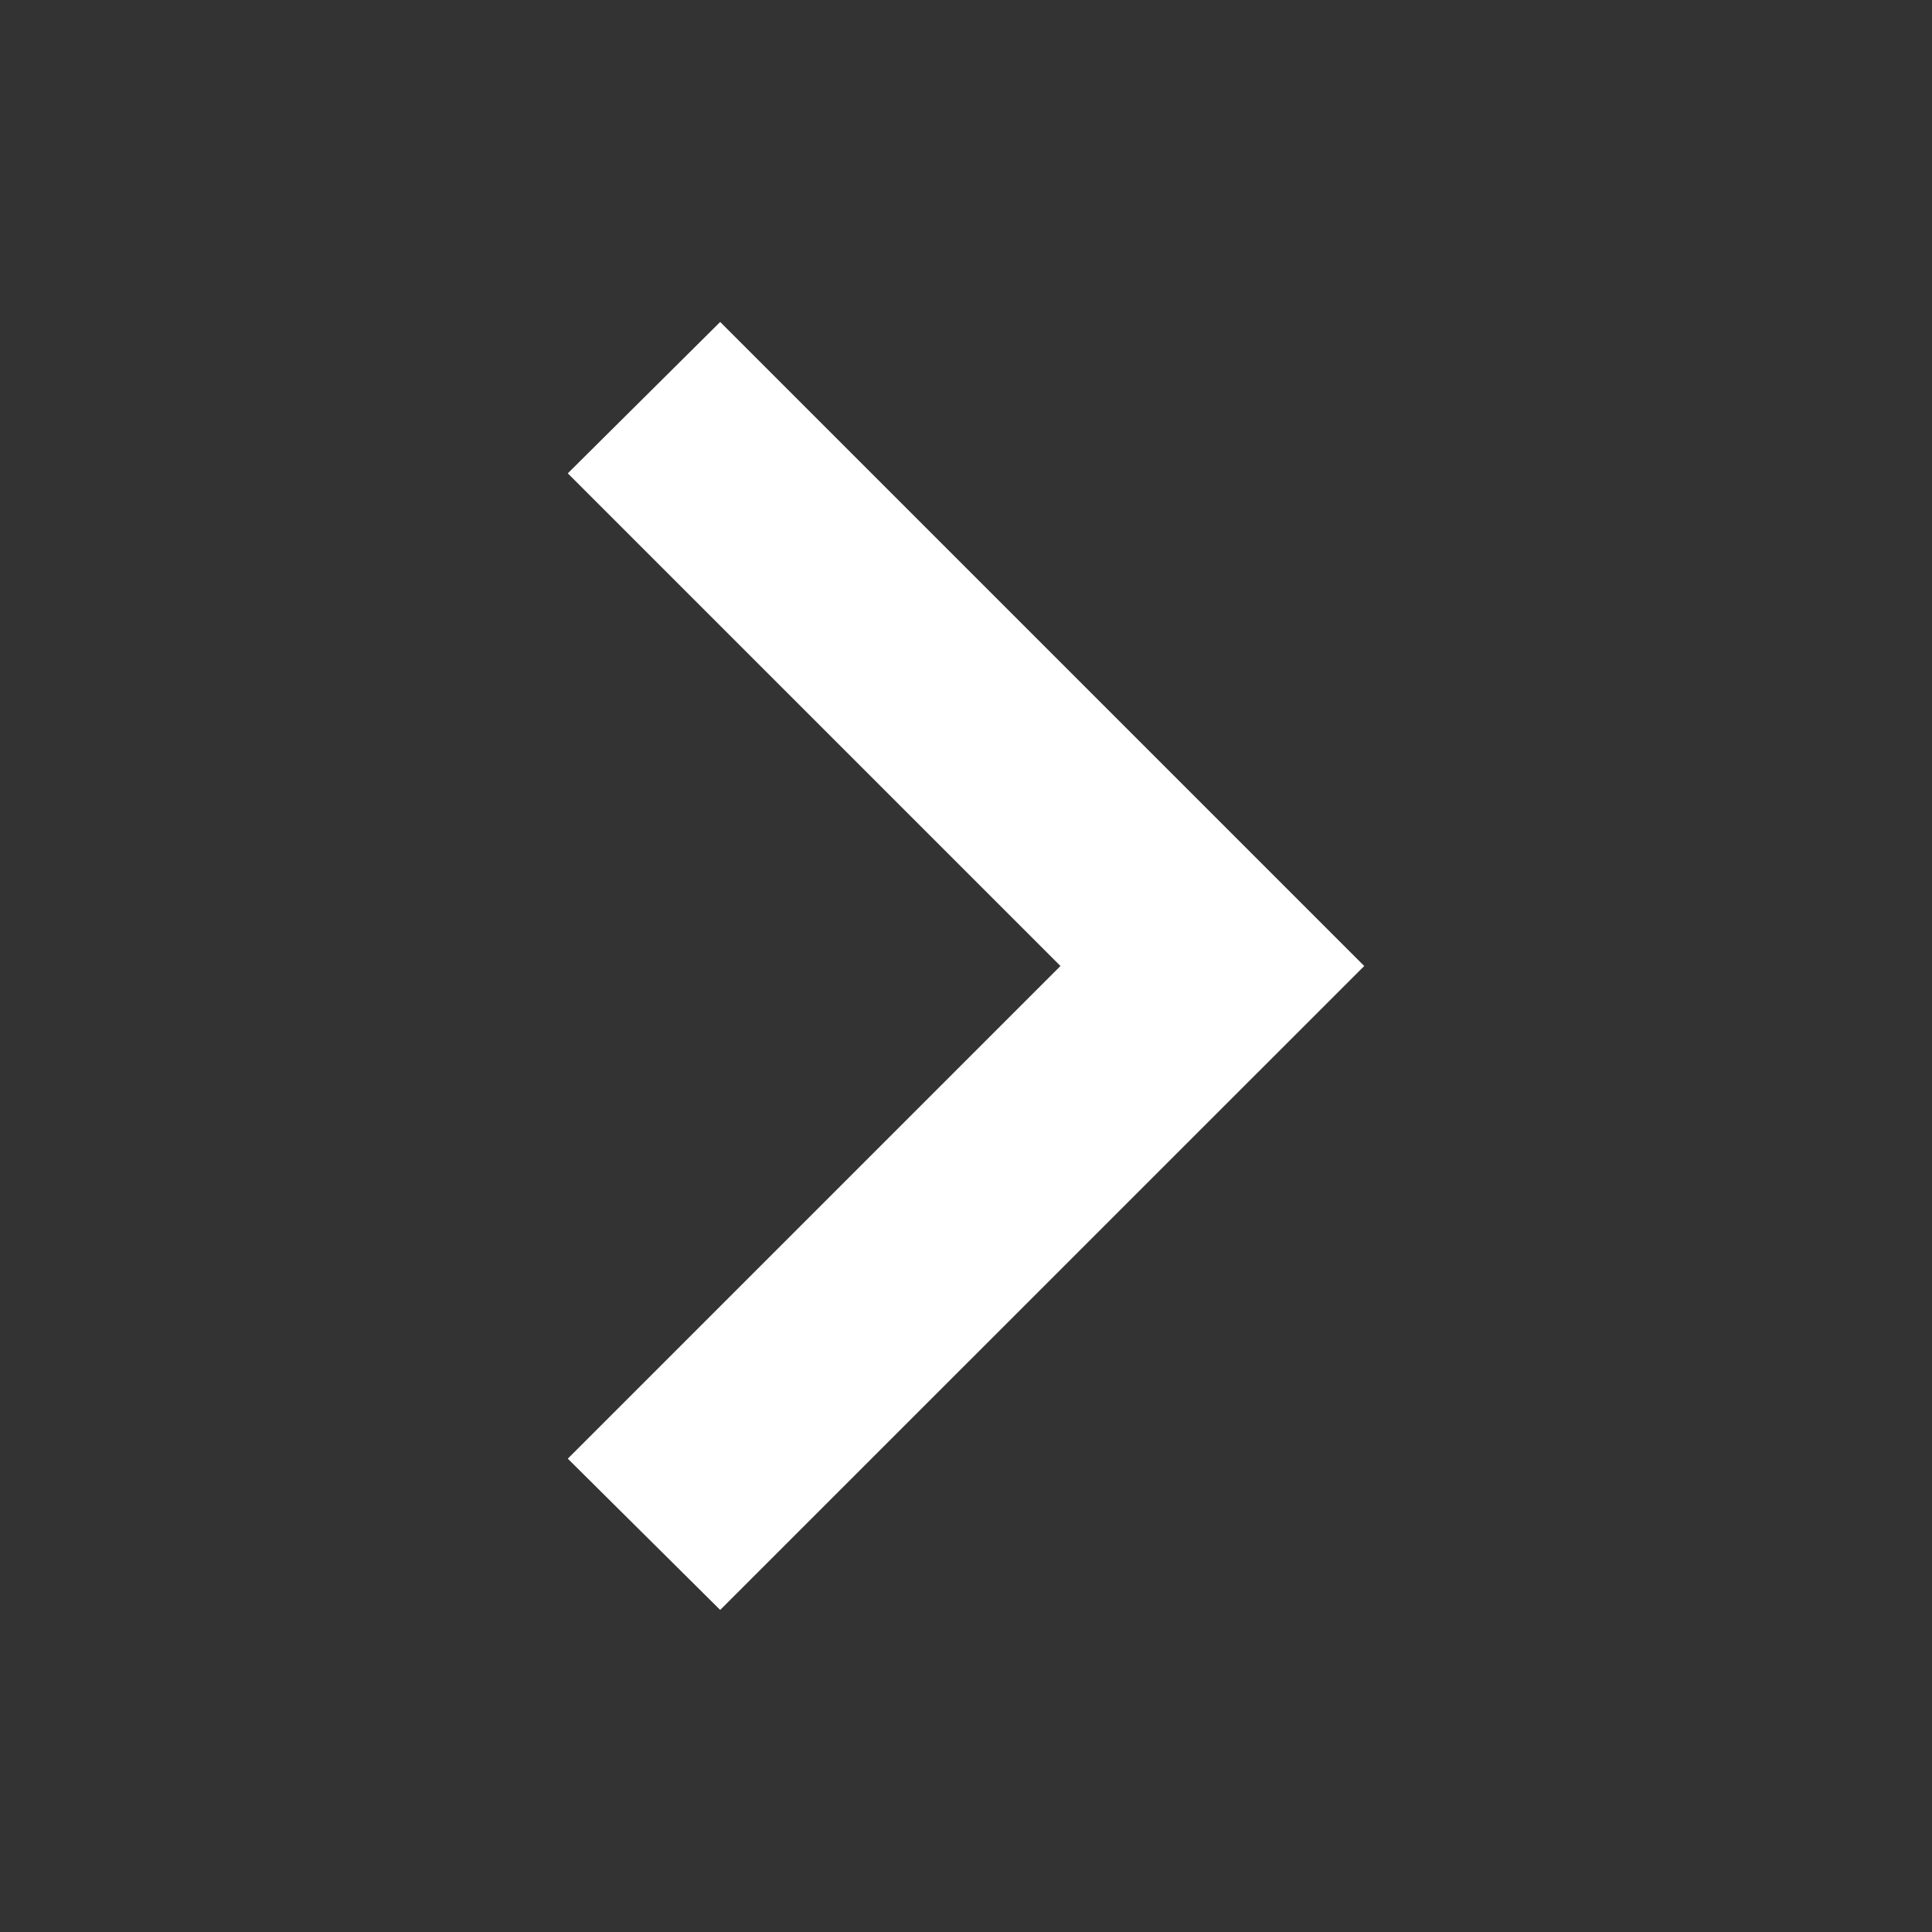 <svg width="17" height="17" viewBox="0 0 17 17" fill="none" xmlns="http://www.w3.org/2000/svg">
<rect x="0" y="0" width="17" height="17" fill="#333333" stroke="none"/>
<path fill-rule="evenodd" clip-rule="evenodd" d="M4.996 4.165L9.331 8.5L4.996 12.835L6.337 14.166L12.004 8.5L6.337 2.833L4.996 4.165Z" fill="white"/>
<mask id="mask0_0_401" style="mask-type:alpha" maskUnits="userSpaceOnUse" x="4" y="2" width="9" height="13">
<path fill-rule="evenodd" clip-rule="evenodd" d="M4.996 4.165L9.331 8.5L4.996 12.835L6.337 14.166L12.004 8.5L6.337 2.833L4.996 4.165Z" fill="white"/>
</mask>
<g mask="url(#mask0_0_401)">
</g>
</svg>
